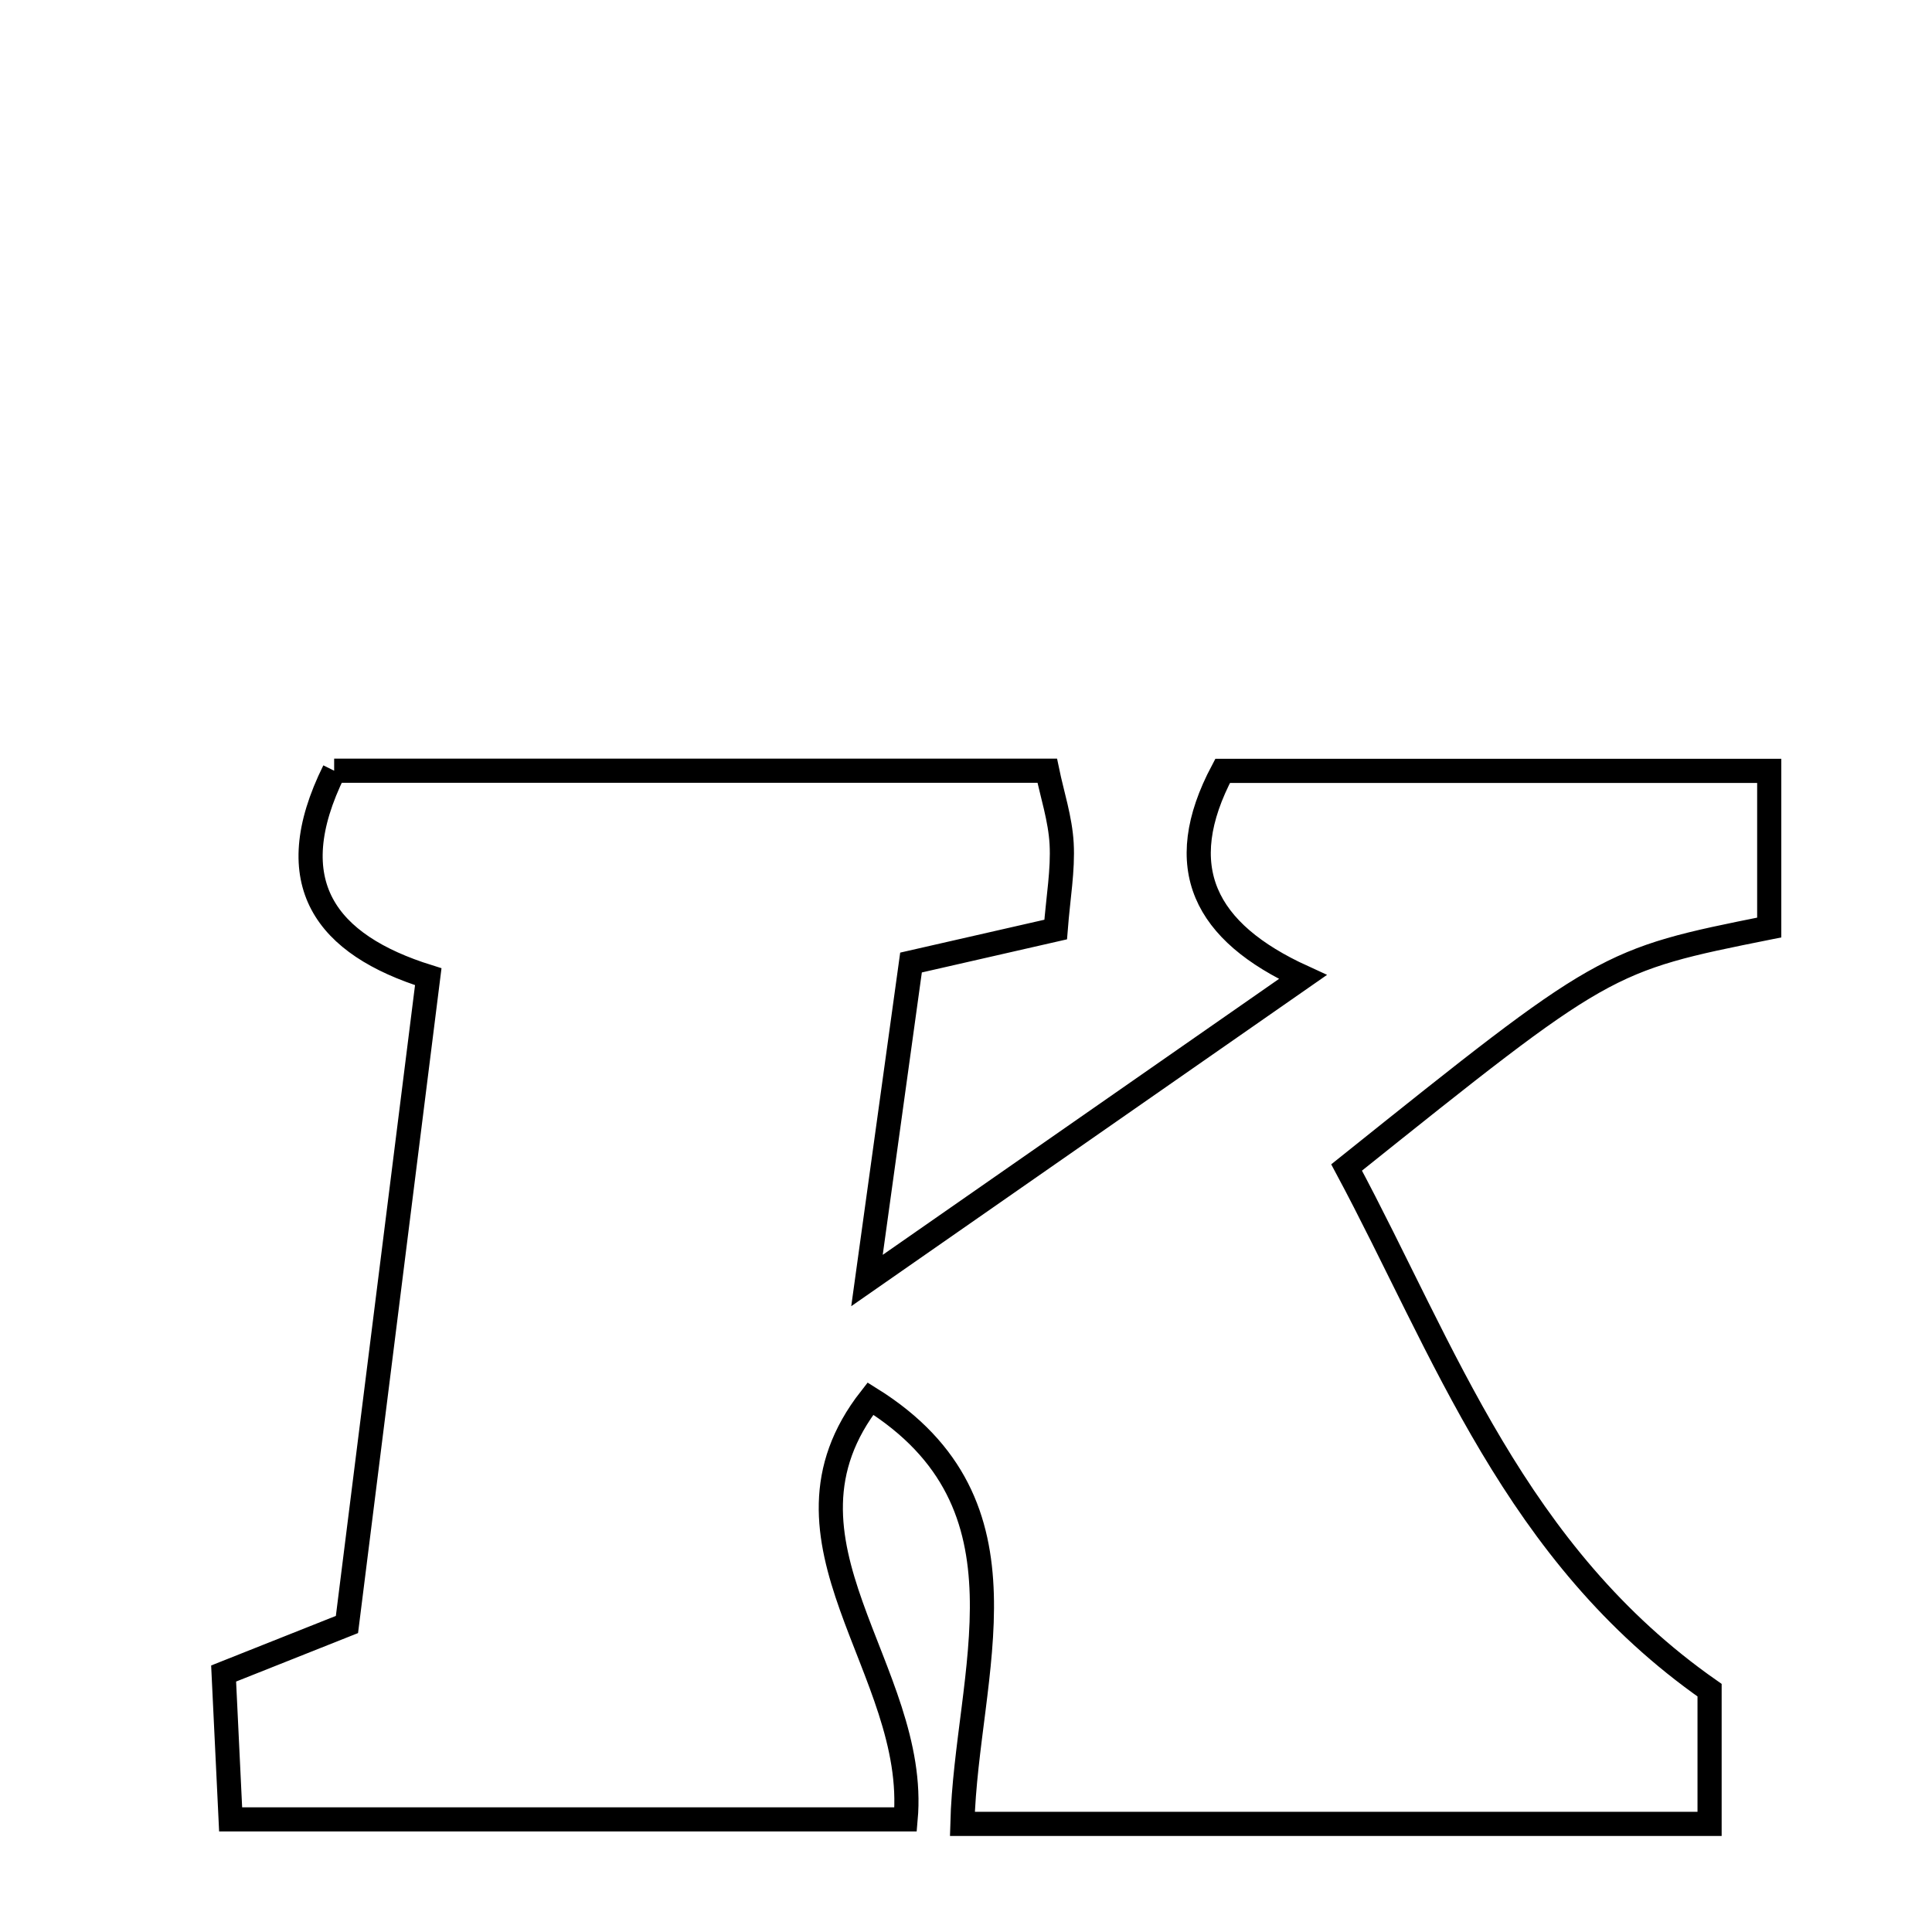 <svg xmlns="http://www.w3.org/2000/svg" viewBox="0.0 0.0 24.0 24.0" height="200px" width="200px"><path fill="none" stroke="black" stroke-width=".3" stroke-opacity="1.0"  filling="0" d="M4.151 9.574 C7.028 9.574 9.955 9.574 13.009 9.574 C13.07 9.869 13.171 10.172 13.188 10.48 C13.206 10.808 13.146 11.14 13.114 11.547 C12.528 11.681 11.963 11.81 11.317 11.957 C11.153 13.147 10.99 14.318 10.77 15.907 C12.714 14.553 14.333 13.426 16.184 12.137 C14.964 11.579 14.551 10.777 15.188 9.576 C17.382 9.576 19.63 9.576 21.978 9.576 C21.978 10.278 21.978 10.908 21.978 11.522 C19.94 11.931 19.94 11.931 16.728 14.503 C17.944 16.773 18.817 19.304 21.237 20.996 C21.237 21.409 21.237 21.989 21.237 22.657 C18.159 22.657 15.17 22.657 11.955 22.657 C12.004 20.781 12.929 18.691 10.813 17.374 C9.43 19.142 11.417 20.738 11.25 22.601 C8.432 22.601 5.725 22.601 2.865 22.601 C2.838 22.034 2.811 21.461 2.778 20.789 C3.292 20.585 3.759 20.399 4.31 20.18 C4.64 17.553 4.971 14.907 5.32 12.133 C4.052 11.737 3.459 10.972 4.151 9.574"></path></svg>